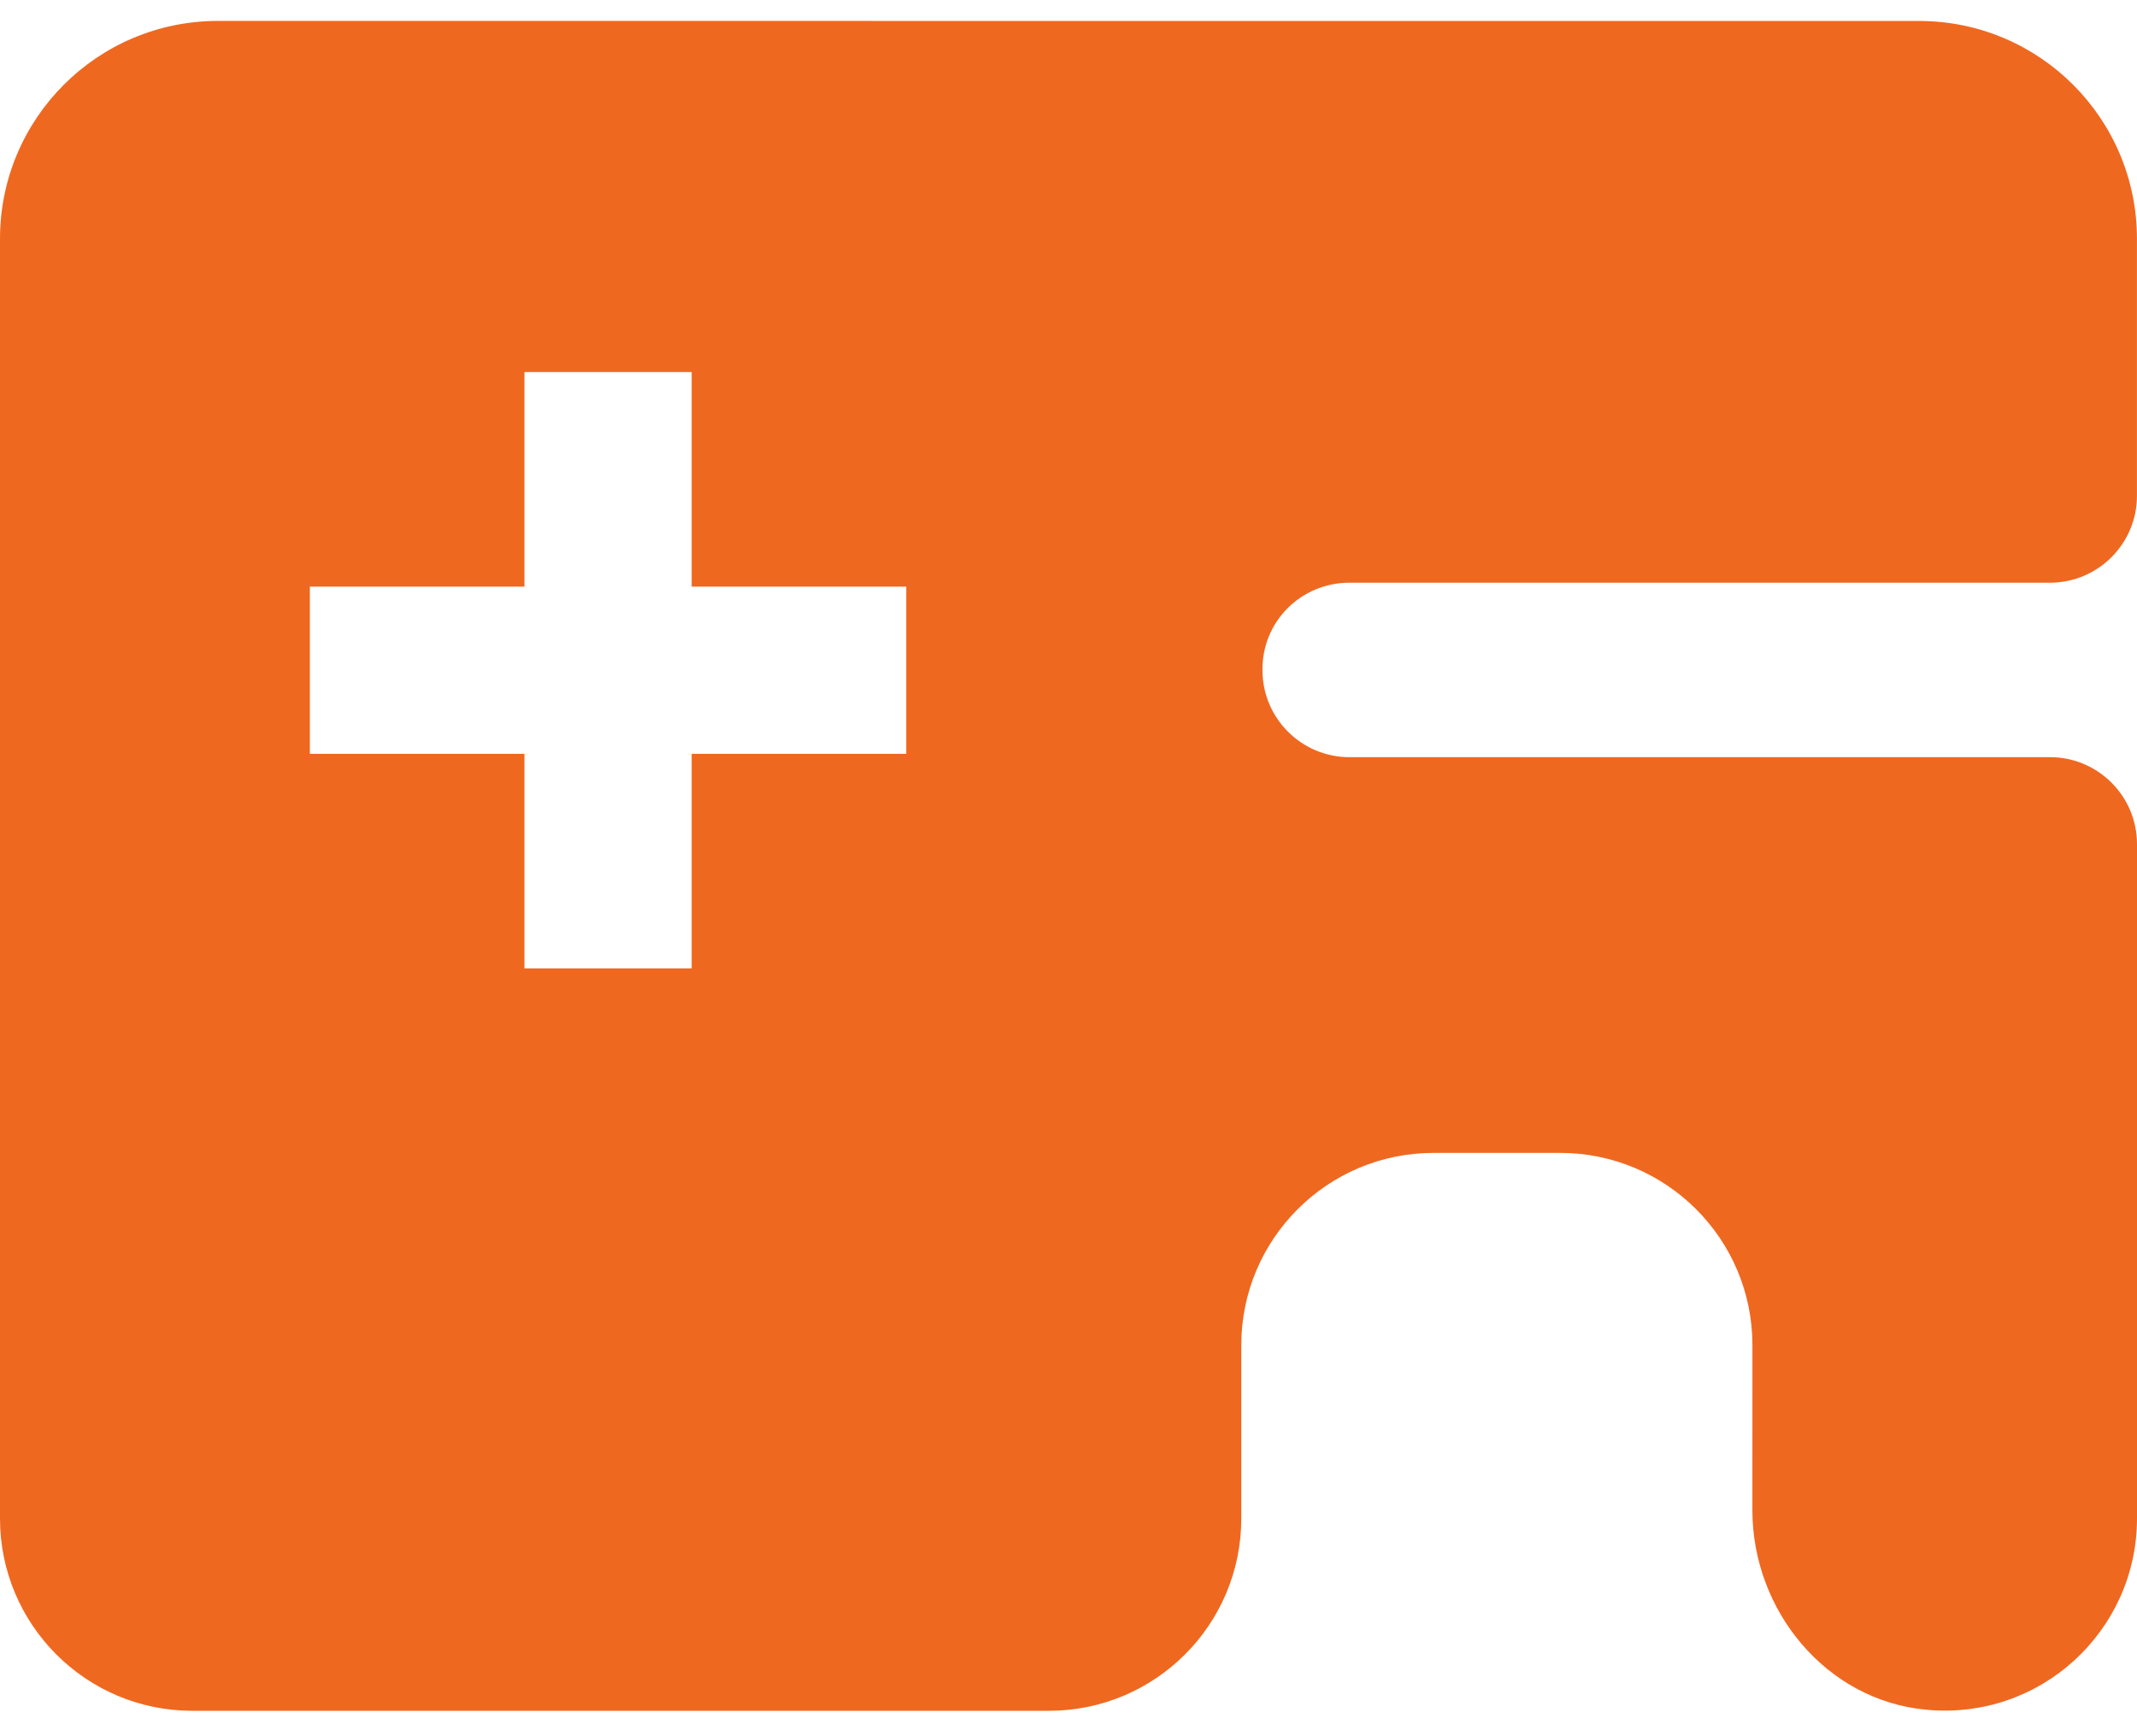 <svg width="48" height="39" viewBox="0 0 48 39" fill="none" xmlns="http://www.w3.org/2000/svg">
<path d="M30.309 13.089H46.047C47.123 13.089 47.999 12.213 47.999 11.137V5.365C47.999 2.662 45.809 0.471 43.105 0.471L4.895 0.47C2.191 0.47 0 2.661 0 5.365V34.11C0 36.488 1.928 38.429 4.319 38.429H23.562C25.941 38.429 27.881 36.501 27.881 34.11V30.216C27.881 27.838 29.81 25.897 32.201 25.897H35.043C37.422 25.897 39.362 27.825 39.362 30.216L39.361 33.922C39.361 36.176 41.014 38.191 43.255 38.404C45.834 38.655 48 36.626 48 34.11V18.961C48 17.884 47.124 17.008 46.047 17.008H30.31C29.233 17.008 28.357 16.132 28.357 15.055C28.344 13.965 29.221 13.089 30.31 13.089L30.309 13.089ZM20.356 16.933H15.536V21.753H11.78V16.933H6.96V13.177H11.78V8.357H15.536V13.177H20.356V16.933Z" fill="#EF6820"/>
</svg>
